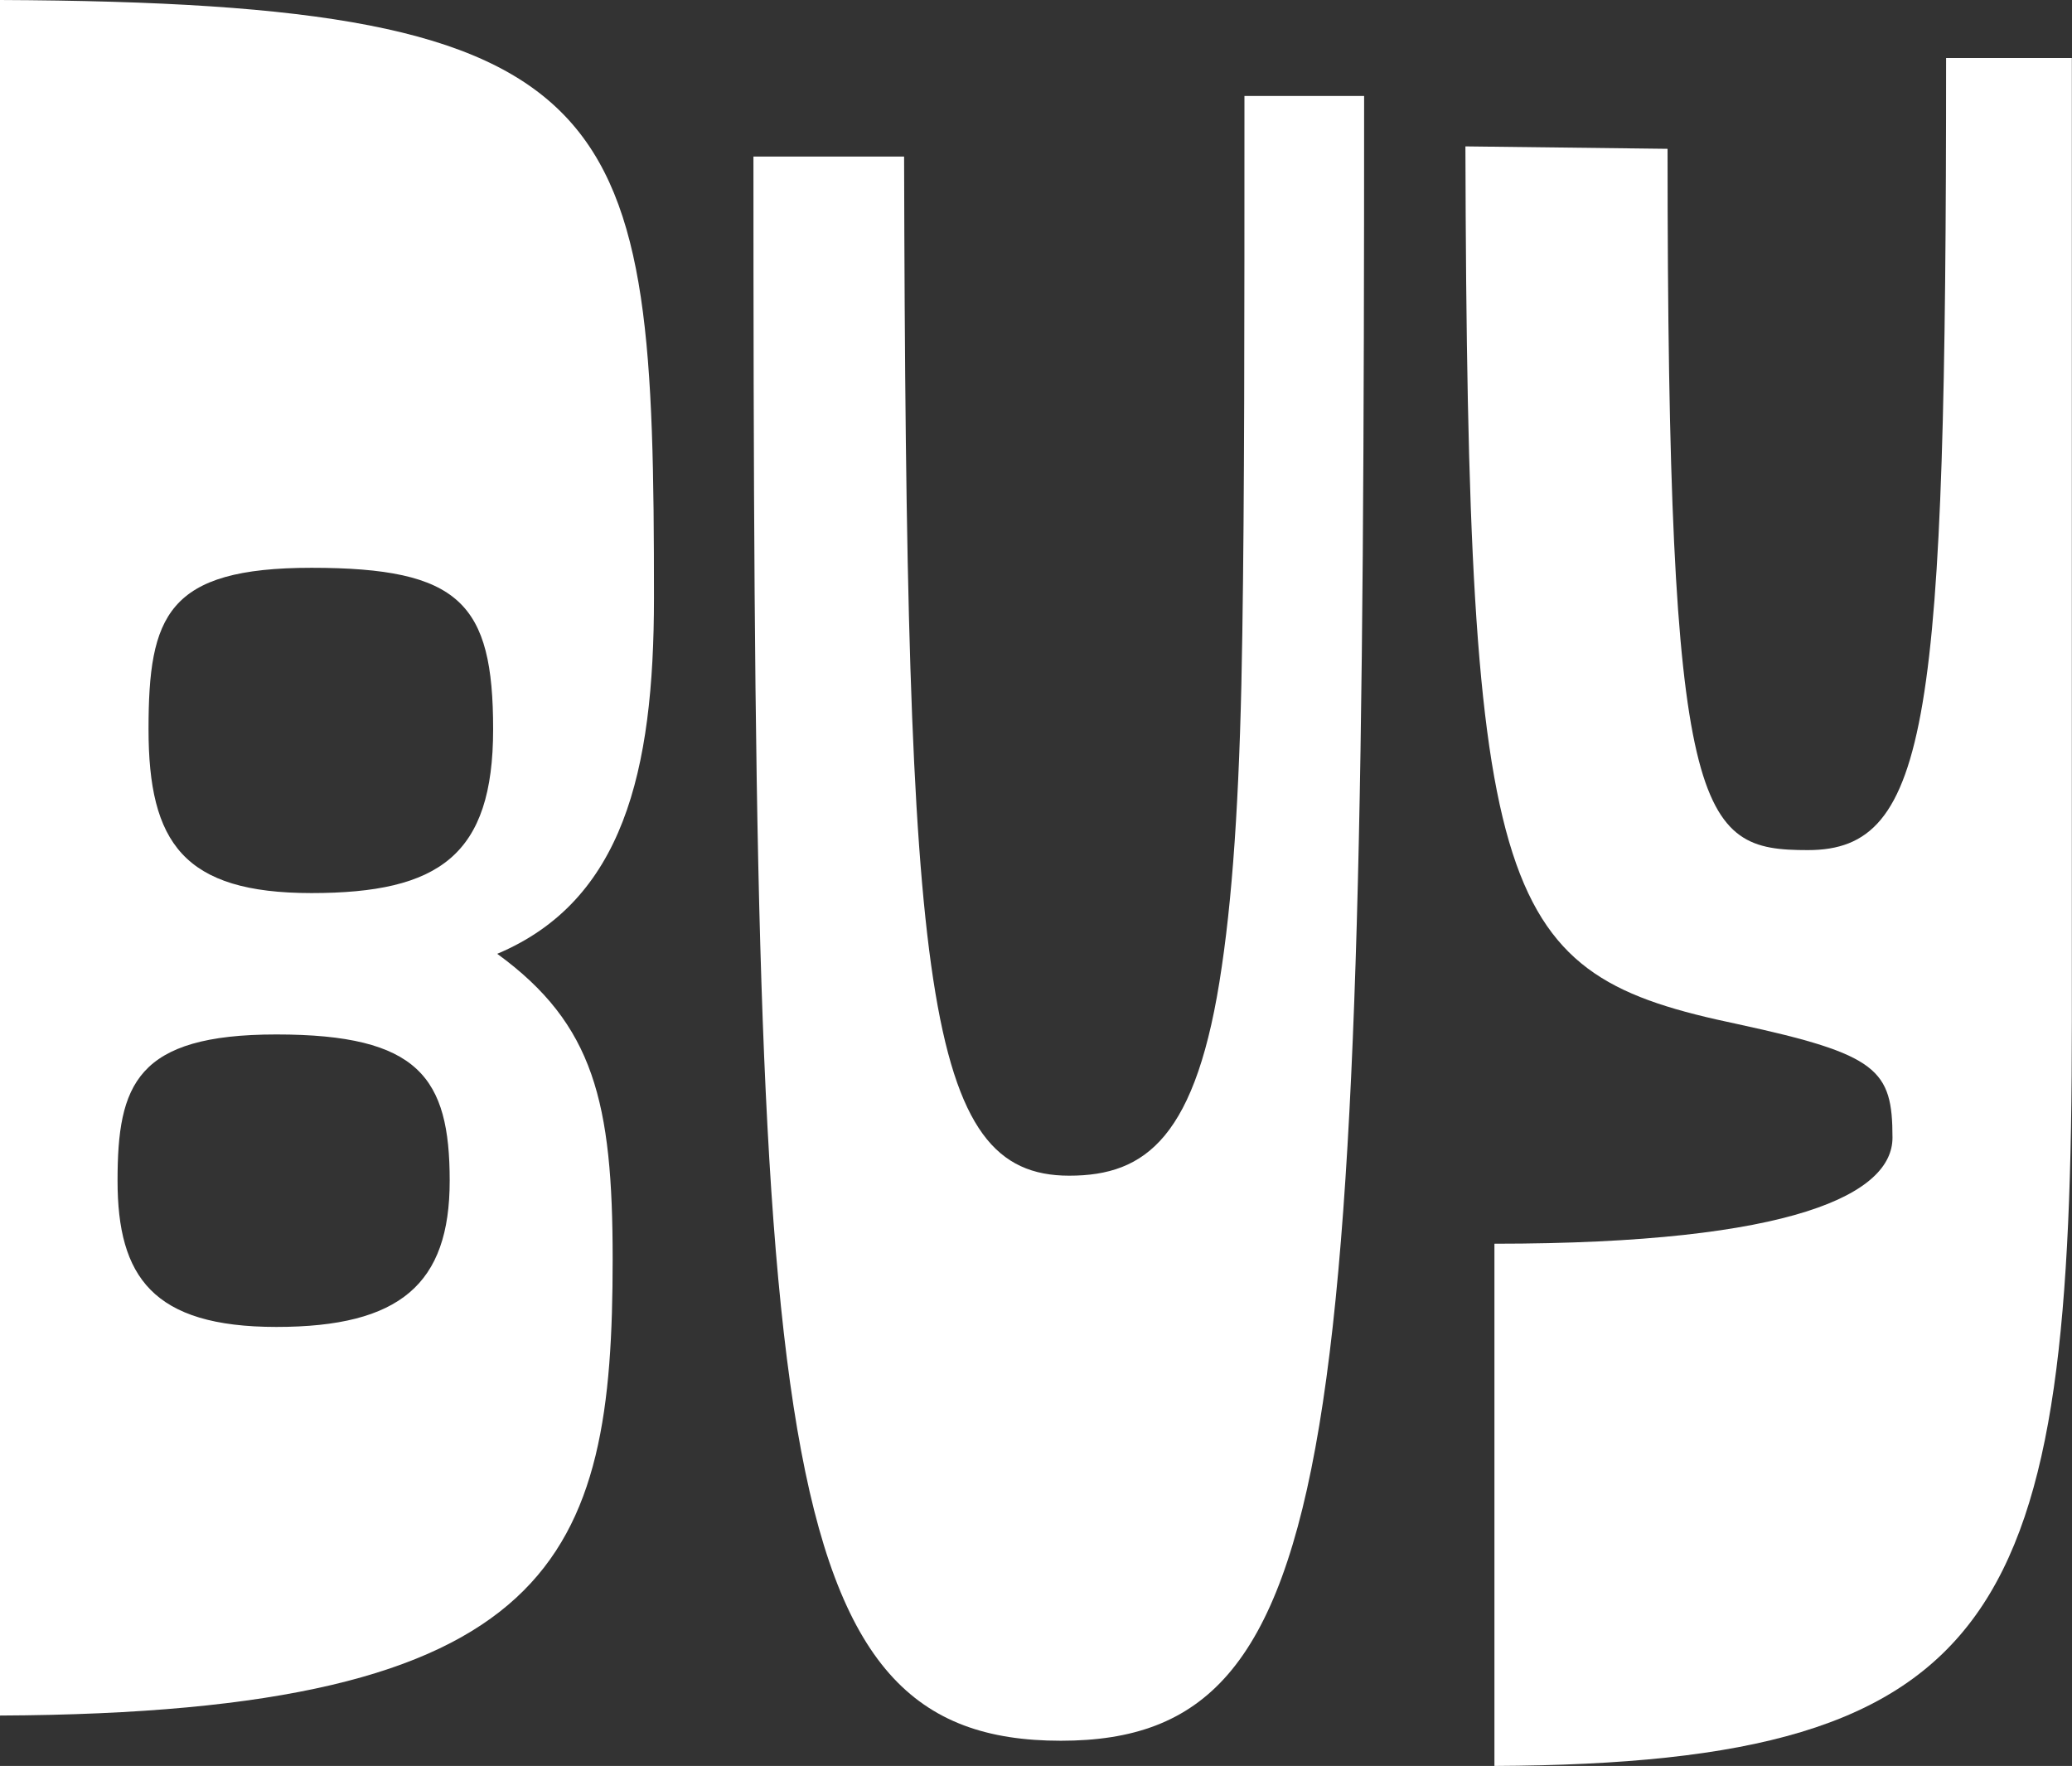 <?xml version="1.0" encoding="UTF-8"?>
<svg id="Layer_2" data-name="Layer 2" xmlns="http://www.w3.org/2000/svg" viewBox="0 0 136.43 116.29">
  <rect x="0" y="0" width="136.43" height="116.29" fill="#333333" stroke="none"/>
  <defs>
    <style>
      .cls-1 {
        fill: #fff;
      }
    </style>
  </defs>
  <g id="Layer_1-2" data-name="Layer 1">
    <g>
      <path class="cls-1" d="M32.74,62.81c6.38,4.64,7.6,9.79,7.6,20.1,0,19.6-3.53,29.89-40.34,30.06V0c41.71.18,43.06,6.98,43.06,39.38,0,11.46-2.04,19.94-10.32,23.43ZM18.2,68.12c-9.24,0-10.46,3.31-10.46,9.63s2.31,9.63,10.46,9.63,11.41-2.83,11.41-9.63-2.04-9.63-11.41-9.63ZM20.51,37.39c-9.51,0-10.73,3.15-10.73,10.63s2.31,10.79,10.73,10.79,11.96-2.49,11.96-10.79-2.18-10.63-11.96-10.63Z"/>
      <path class="cls-1" d="M69.85,114.63c-19.29,0-20.24-19.93-20.24-104.32h9.92c.13,54.99,1.36,67.11,10.87,67.11,5.03,0,8.42-2.49,10.05-13.78.81-5.48,1.22-12.62,1.35-21.93.14-8.97.14-20.1.14-35.39h7.88c0,89.05-1.22,108.31-19.97,108.31Z"/>
      <path class="cls-1" d="M98.4,116.29v-34.39c19.83,0,26.21-3.33,26.21-6.98,0-4.49-.95-5.48-10.19-7.48-15.76-3.31-17.8-7.47-17.93-57.8l13.31.16c0,44.35,2.04,46.18,9.24,46.18,8.01,0,9.1-8.47,9.1-52.16h8.28v63.46c0,39.04-4.21,48.85-38.03,49.01Z"/>
    </g>
  </g>
</svg>